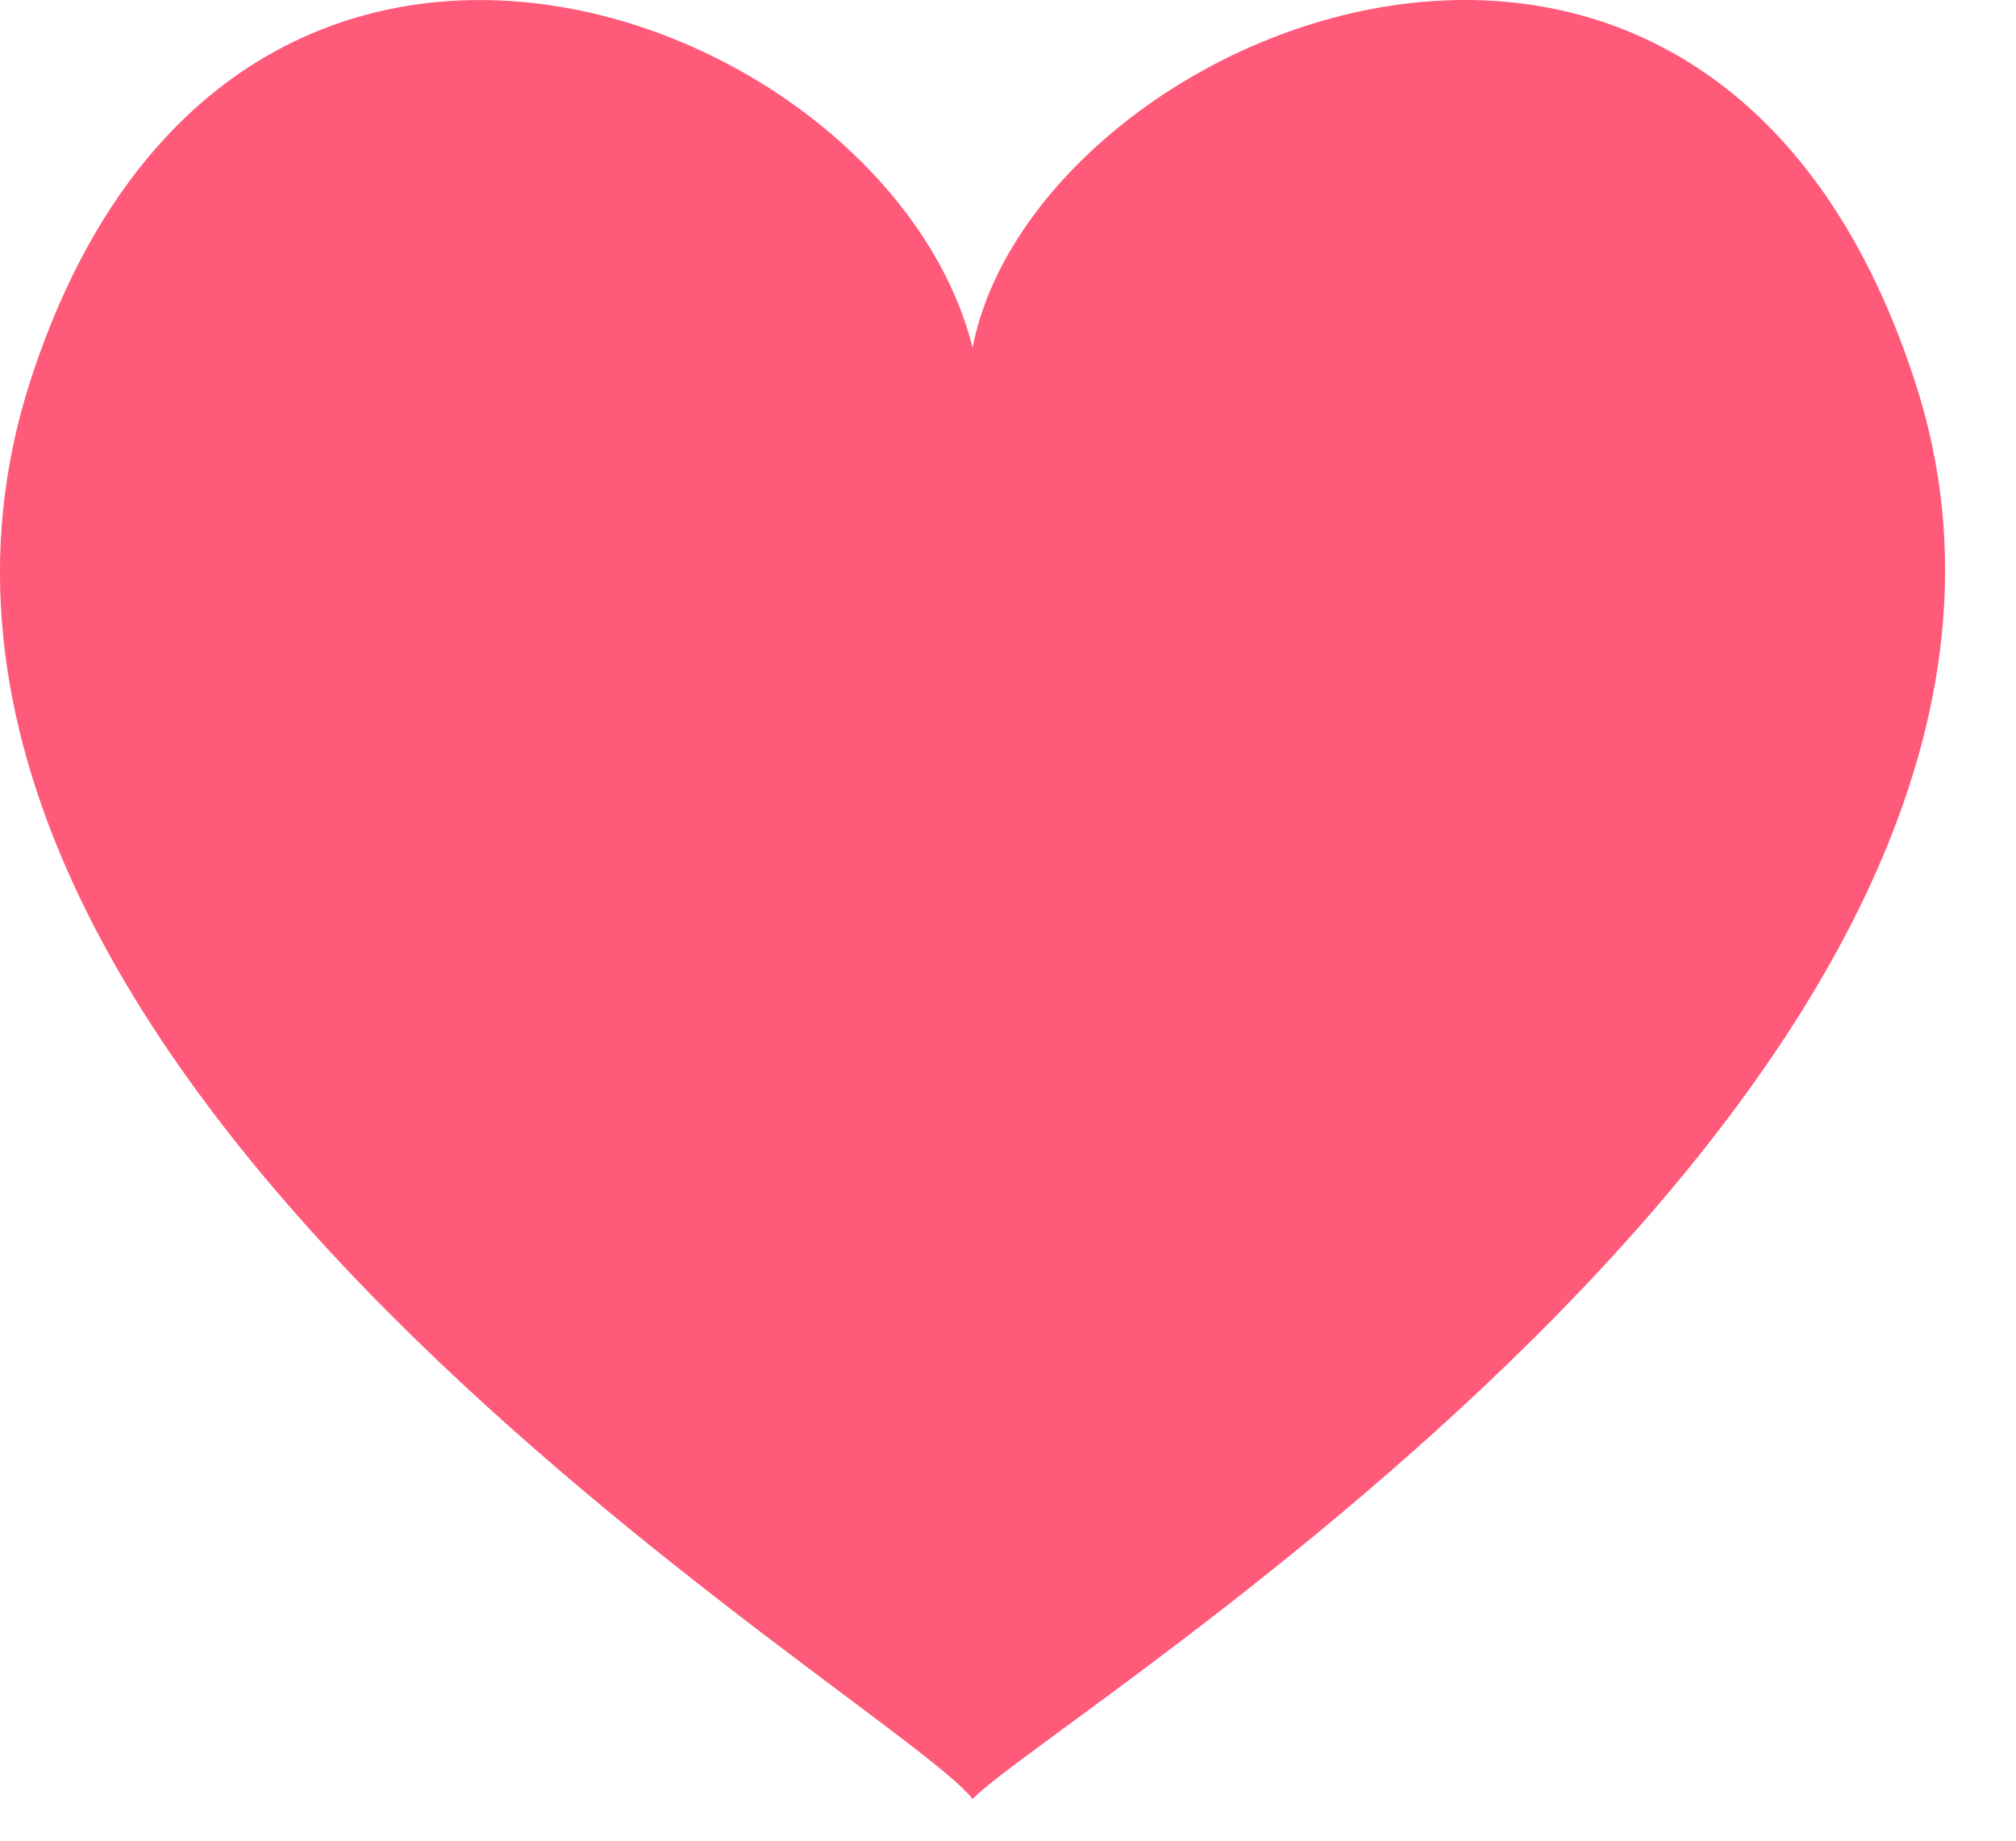 <svg width="23" height="21" viewBox="0 0 23 21" fill="none" xmlns="http://www.w3.org/2000/svg">
<path d="M21.847 4.352C19.483 -2.922 11.798 0.33 11.096 3.967C10.135 0.116 2.635 -2.751 0.344 4.352C-2.205 12.267 10.209 19.369 11.096 20.525C11.982 19.583 24.396 12.139 21.847 4.352Z" fill="#FF5A79"/>
</svg>
